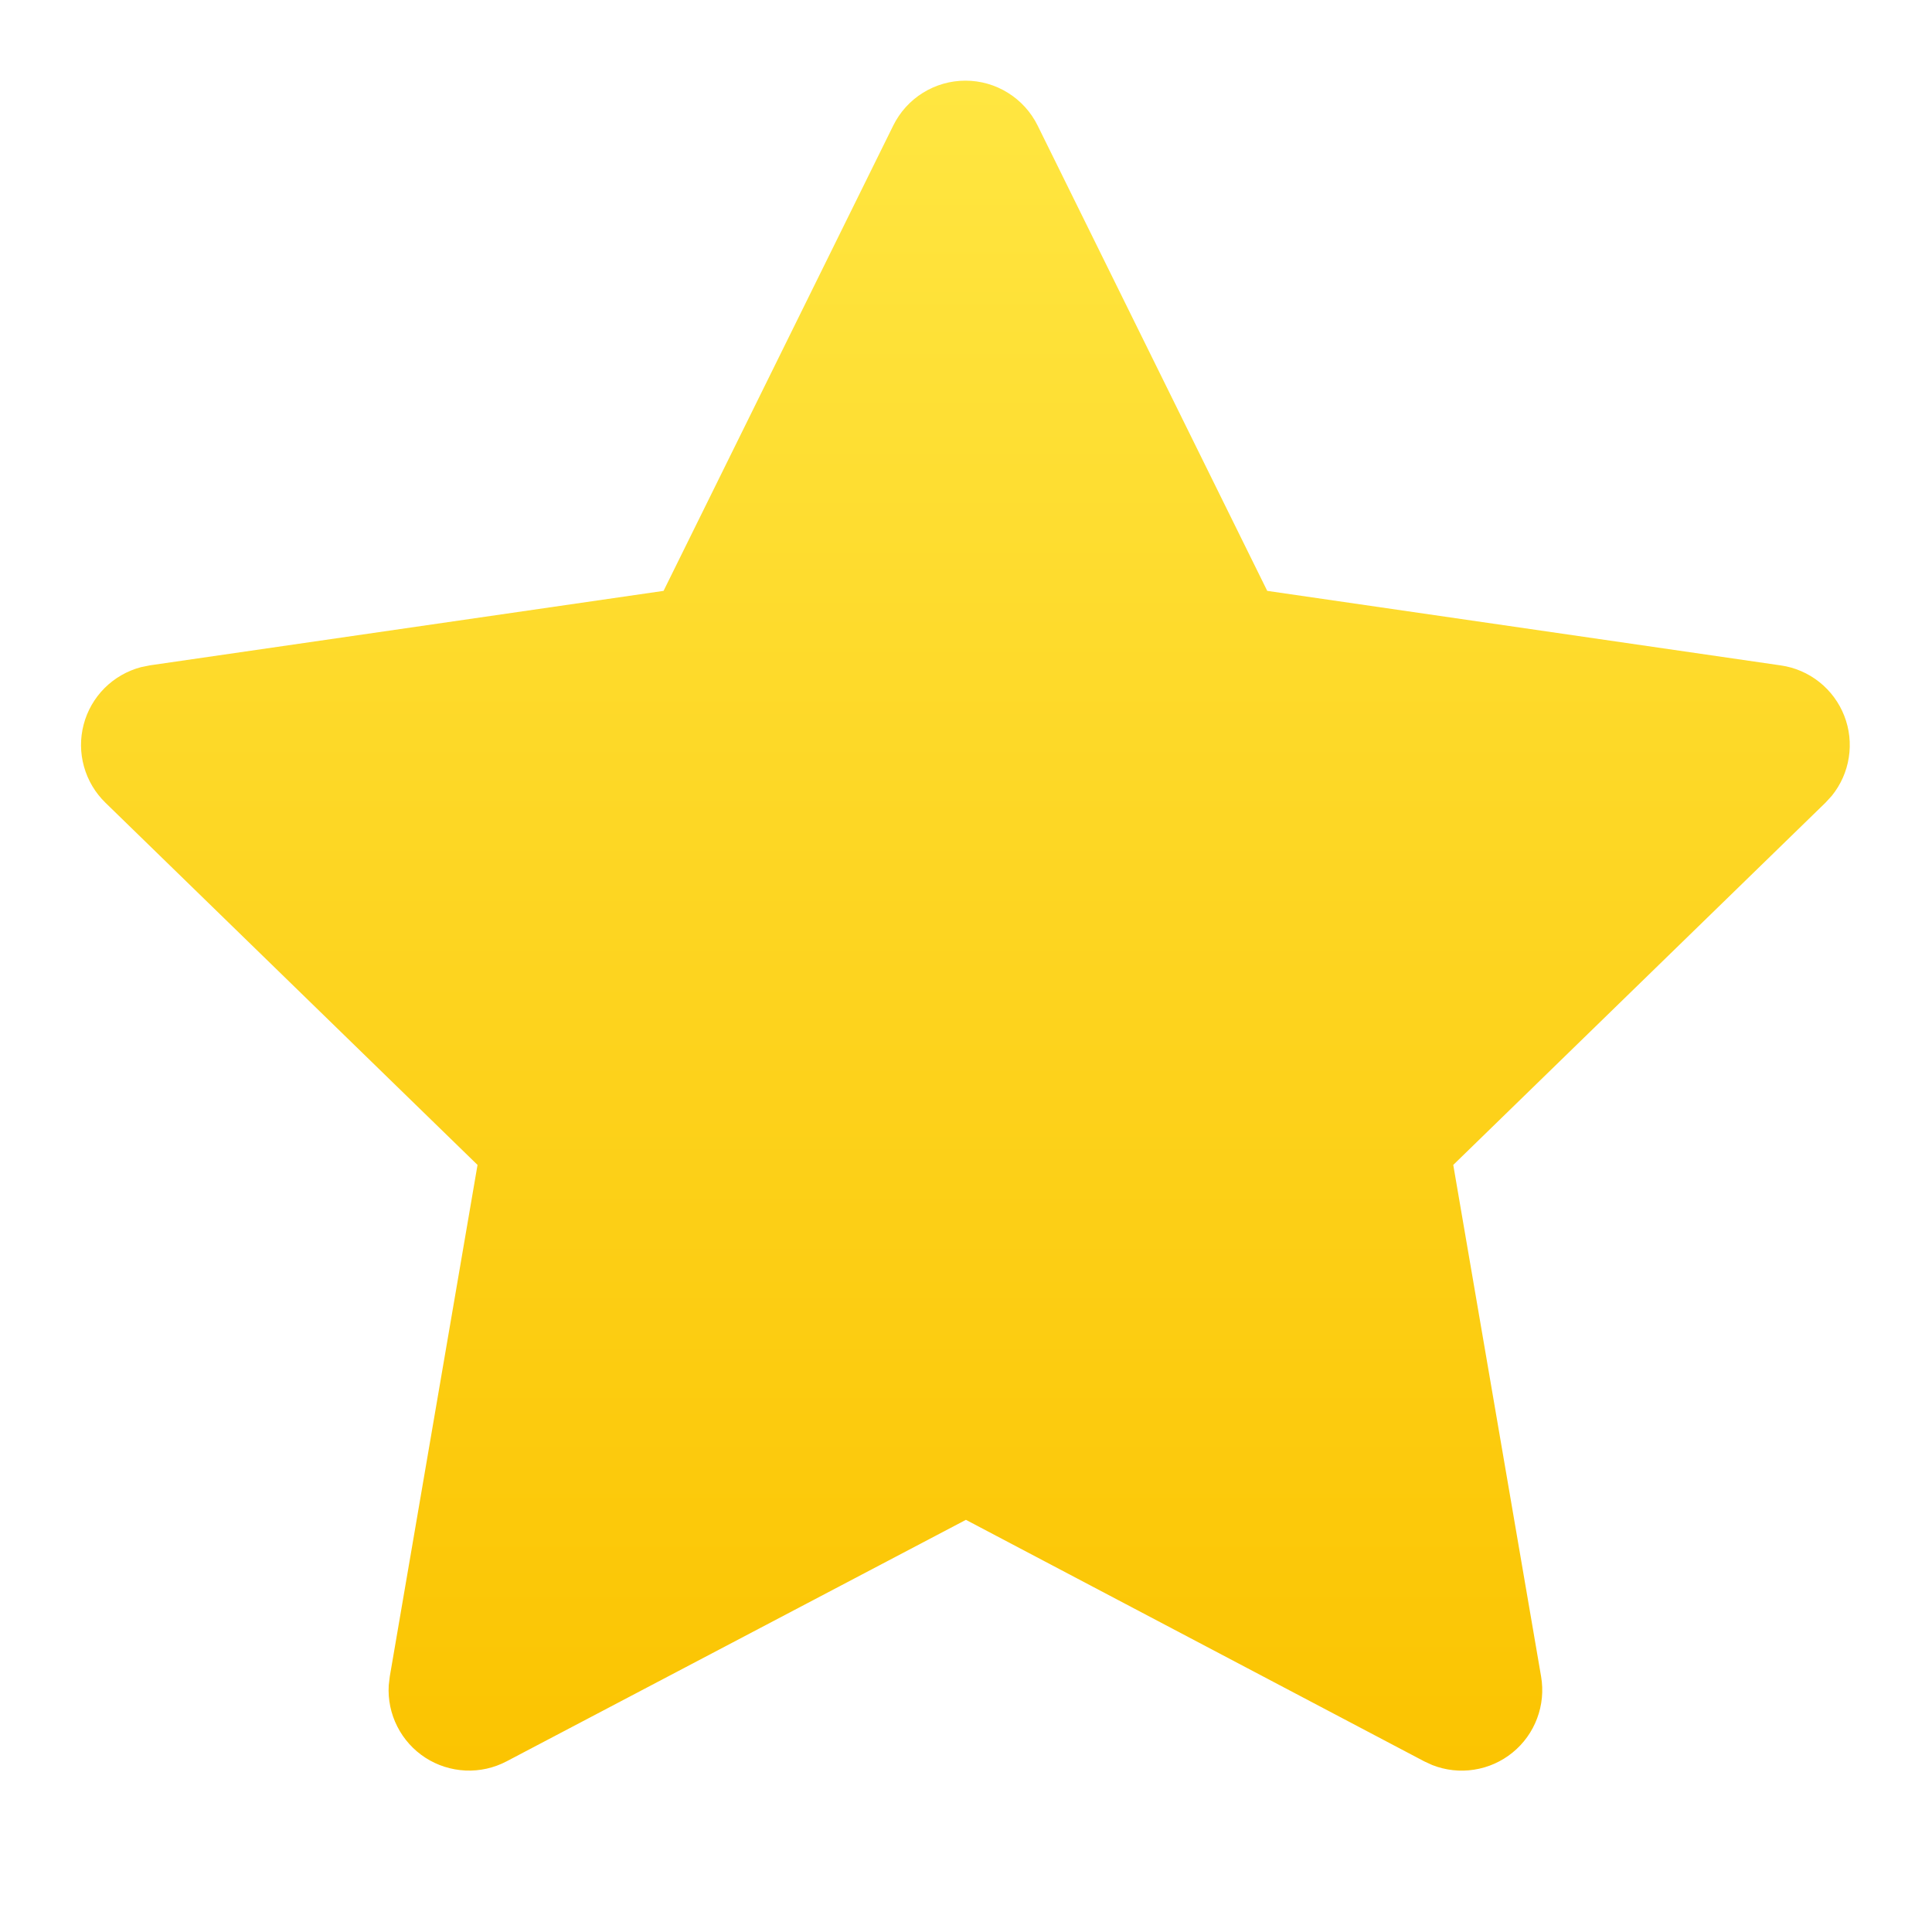 <svg width="48" height="48" viewBox="0 0 48 48" fill="none" xmlns="http://www.w3.org/2000/svg">
<g clip-path="url(#clip0_277_5384)">
<path d="M16.486 14.68L3.726 16.53L3.5 16.576C3.158 16.667 2.846 16.847 2.596 17.097C2.346 17.348 2.167 17.661 2.078 18.003C1.988 18.346 1.991 18.706 2.087 19.047C2.182 19.388 2.366 19.697 2.62 19.944L11.864 28.942L9.684 41.652L9.658 41.872C9.637 42.226 9.71 42.579 9.871 42.895C10.031 43.211 10.273 43.479 10.57 43.671C10.868 43.863 11.212 43.972 11.566 43.988C11.92 44.004 12.272 43.925 12.586 43.76L23.998 37.76L35.384 43.76L35.584 43.852C35.914 43.982 36.273 44.022 36.623 43.967C36.974 43.913 37.304 43.766 37.579 43.542C37.854 43.319 38.065 43.025 38.189 42.693C38.314 42.361 38.348 42.002 38.288 41.652L36.106 28.942L45.354 19.942L45.51 19.772C45.733 19.497 45.879 19.169 45.933 18.819C45.988 18.47 45.949 18.113 45.82 17.783C45.691 17.454 45.478 17.165 45.201 16.945C44.924 16.725 44.594 16.582 44.244 16.532L31.484 14.68L25.78 3.12C25.615 2.785 25.359 2.503 25.042 2.306C24.725 2.108 24.359 2.004 23.986 2.004C23.612 2.004 23.247 2.108 22.929 2.306C22.612 2.503 22.357 2.785 22.192 3.12L16.486 14.68Z" fill="url(#paint0_linear_277_5384)"/>
</g>
<defs>
<linearGradient id="paint0_linear_277_5384" x1="23.985" y1="2.004" x2="23.985" y2="43.991" gradientUnits="userSpaceOnUse">
<stop stop-color="#FFE641"/>
<stop offset="1" stop-color="#FBC401"/>
</linearGradient>
<clipPath id="clip0_277_5384">
<rect width="48" height="48" fill="white"/>
</clipPath>
</defs>
</svg>